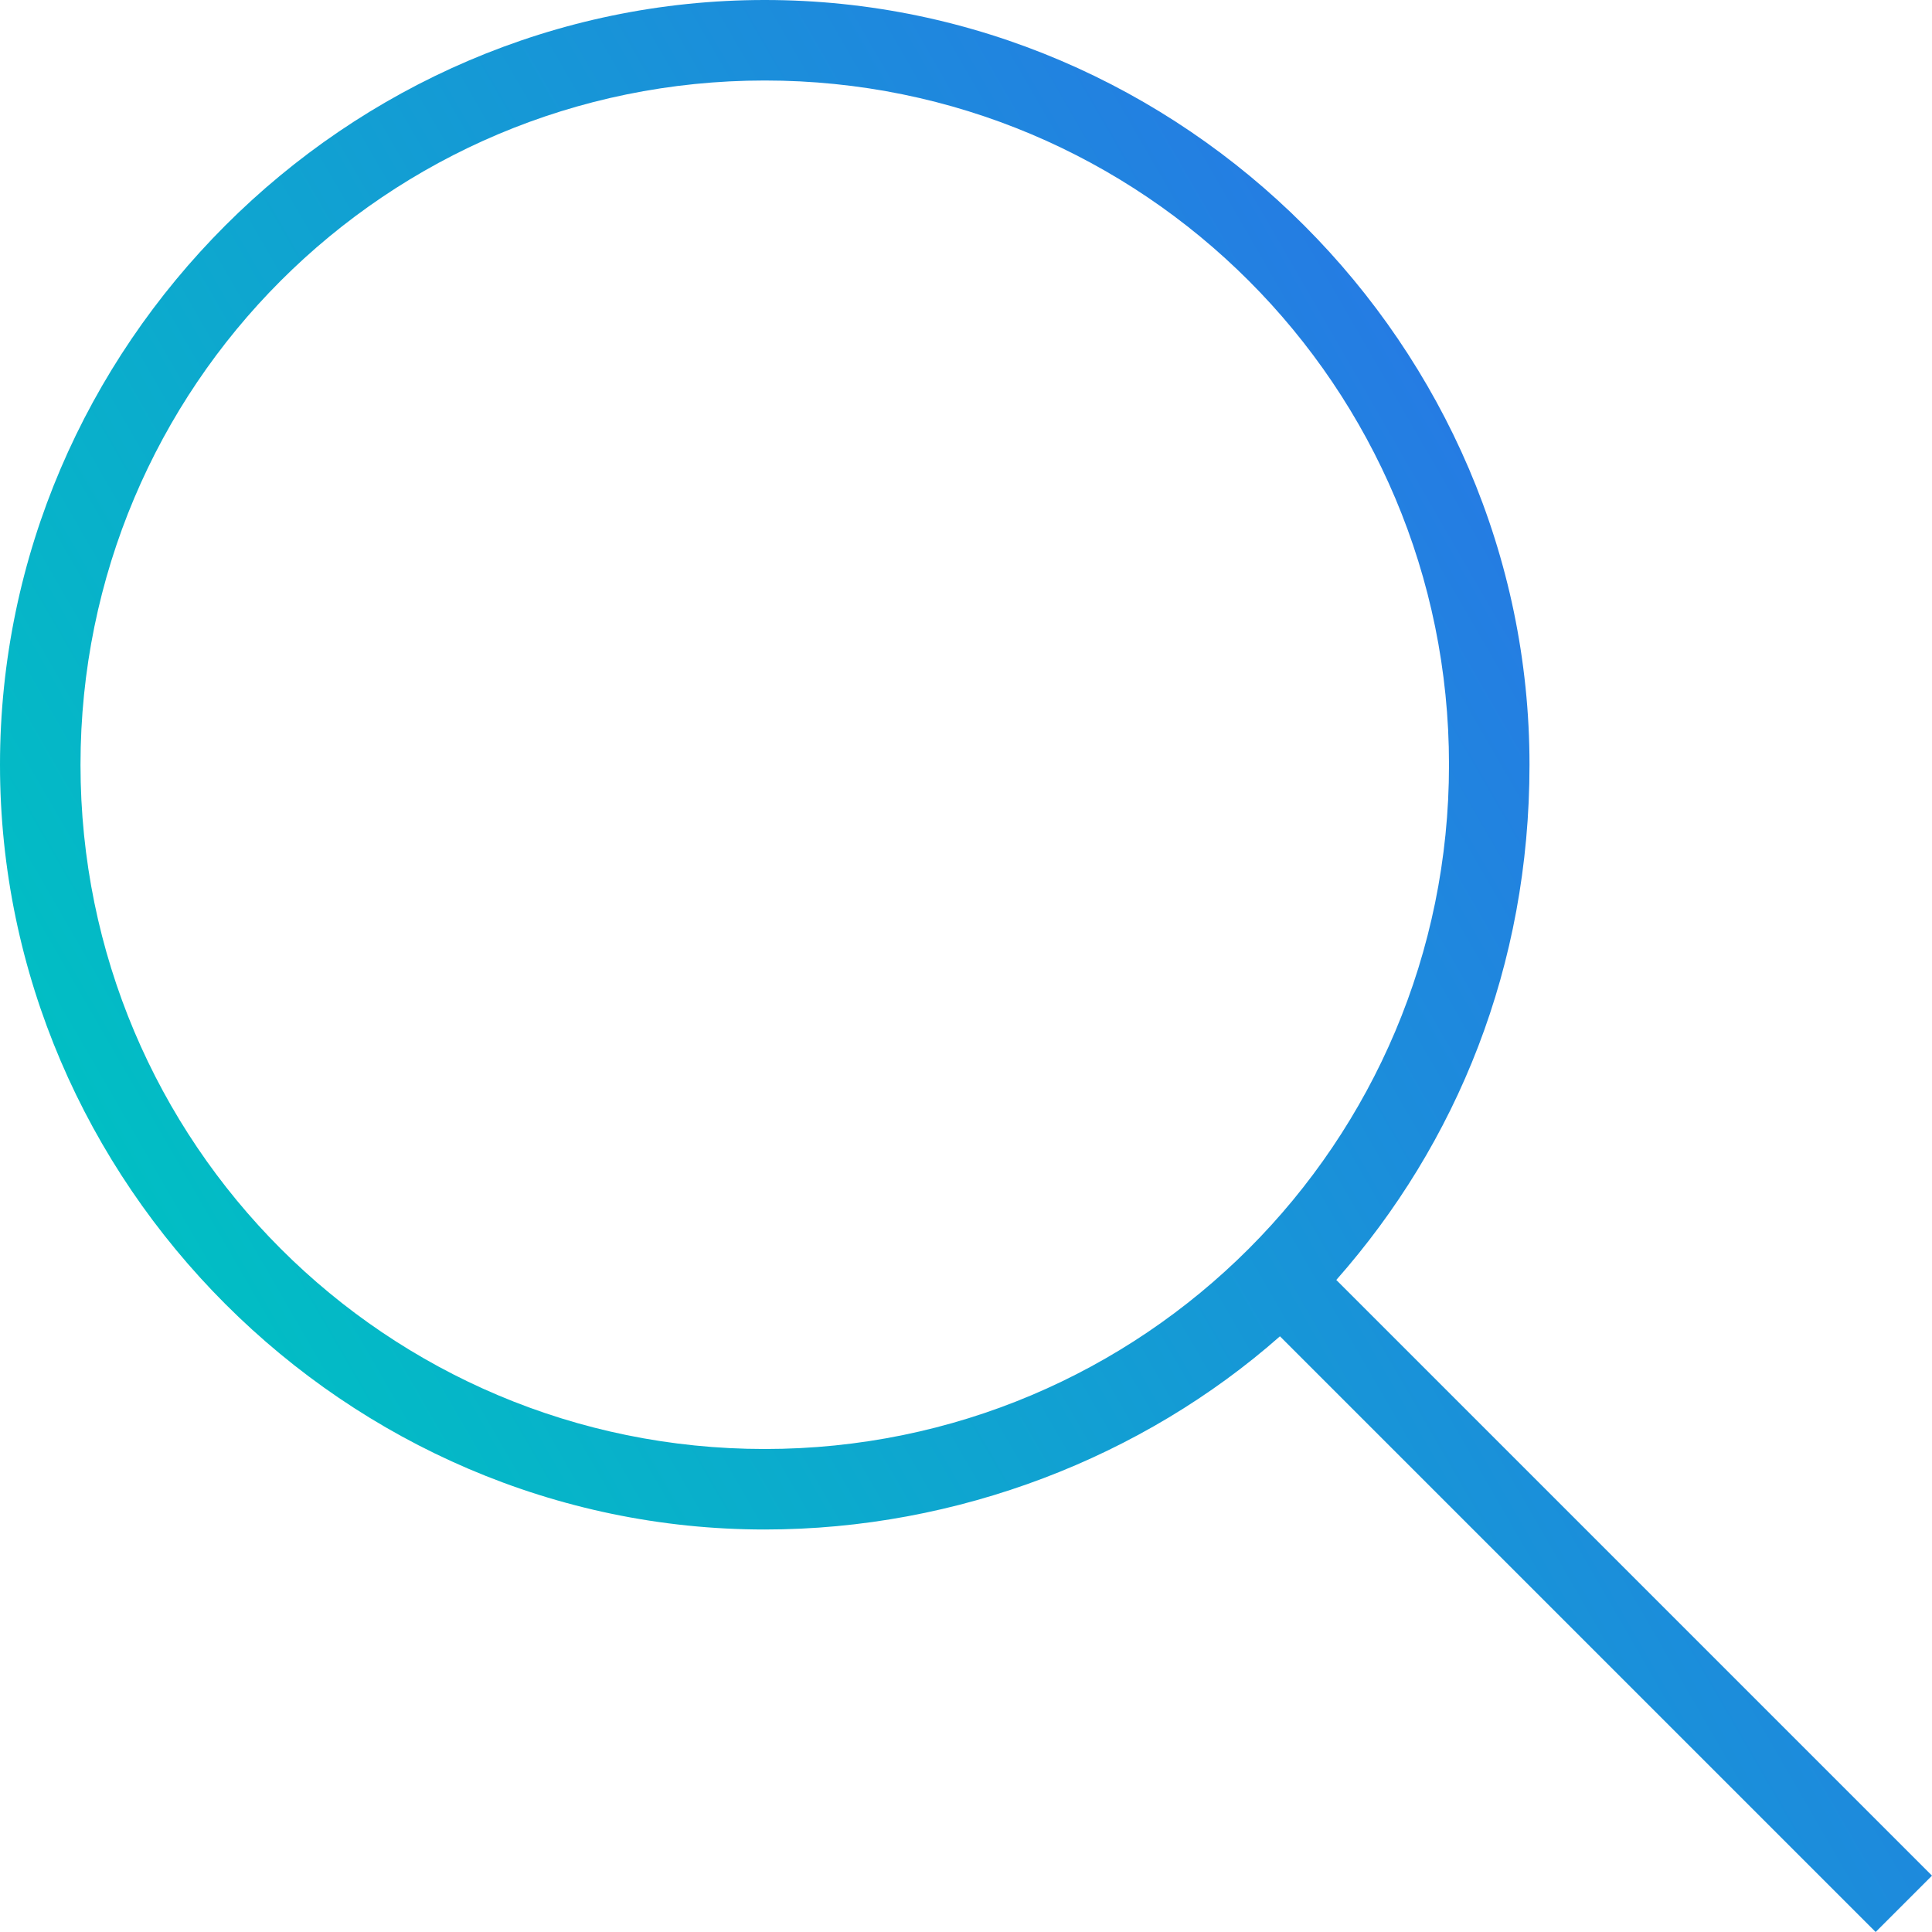 <?xml version="1.0" encoding="utf-8"?>
<!-- Generator: Adobe Illustrator 22.0.1, SVG Export Plug-In . SVG Version: 6.00 Build 0)  -->
<svg version="1.1" id="Layer_1" xmlns="http://www.w3.org/2000/svg" xmlns:xlink="http://www.w3.org/1999/xlink" x="0px" y="0px"
	 viewBox="0 0 24 24" style="enable-background:new 0 0 24 24;" xml:space="preserve">
<style type="text/css">
	.st0{fill:url(#SVGID_1_);}
</style>
<linearGradient id="SVGID_1_" gradientUnits="userSpaceOnUse" x1="3.761" y1="18.56" x2="20.216" y2="9.06">
	<stop  offset="0" style="stop-color:#01BEC4"/>
	<stop  offset="1" style="stop-color:#257CE3"/>
</linearGradient>
<path class="st0" d="M16.6,15.9c1.5-1.7,2.4-3.9,2.4-6.4C19,4.3,14.7,0,9.5,0S0,4.3,0,9.5S4.3,19,9.5,19c2.4,0,4.7-0.9,6.4-2.4
	l7.4,7.4l0.7-0.7L16.6,15.9z M9.5,18C4.8,18,1,14.2,1,9.5S4.8,1,9.5,1S18,4.8,18,9.5S14.2,18,9.5,18z"/>
</svg>
